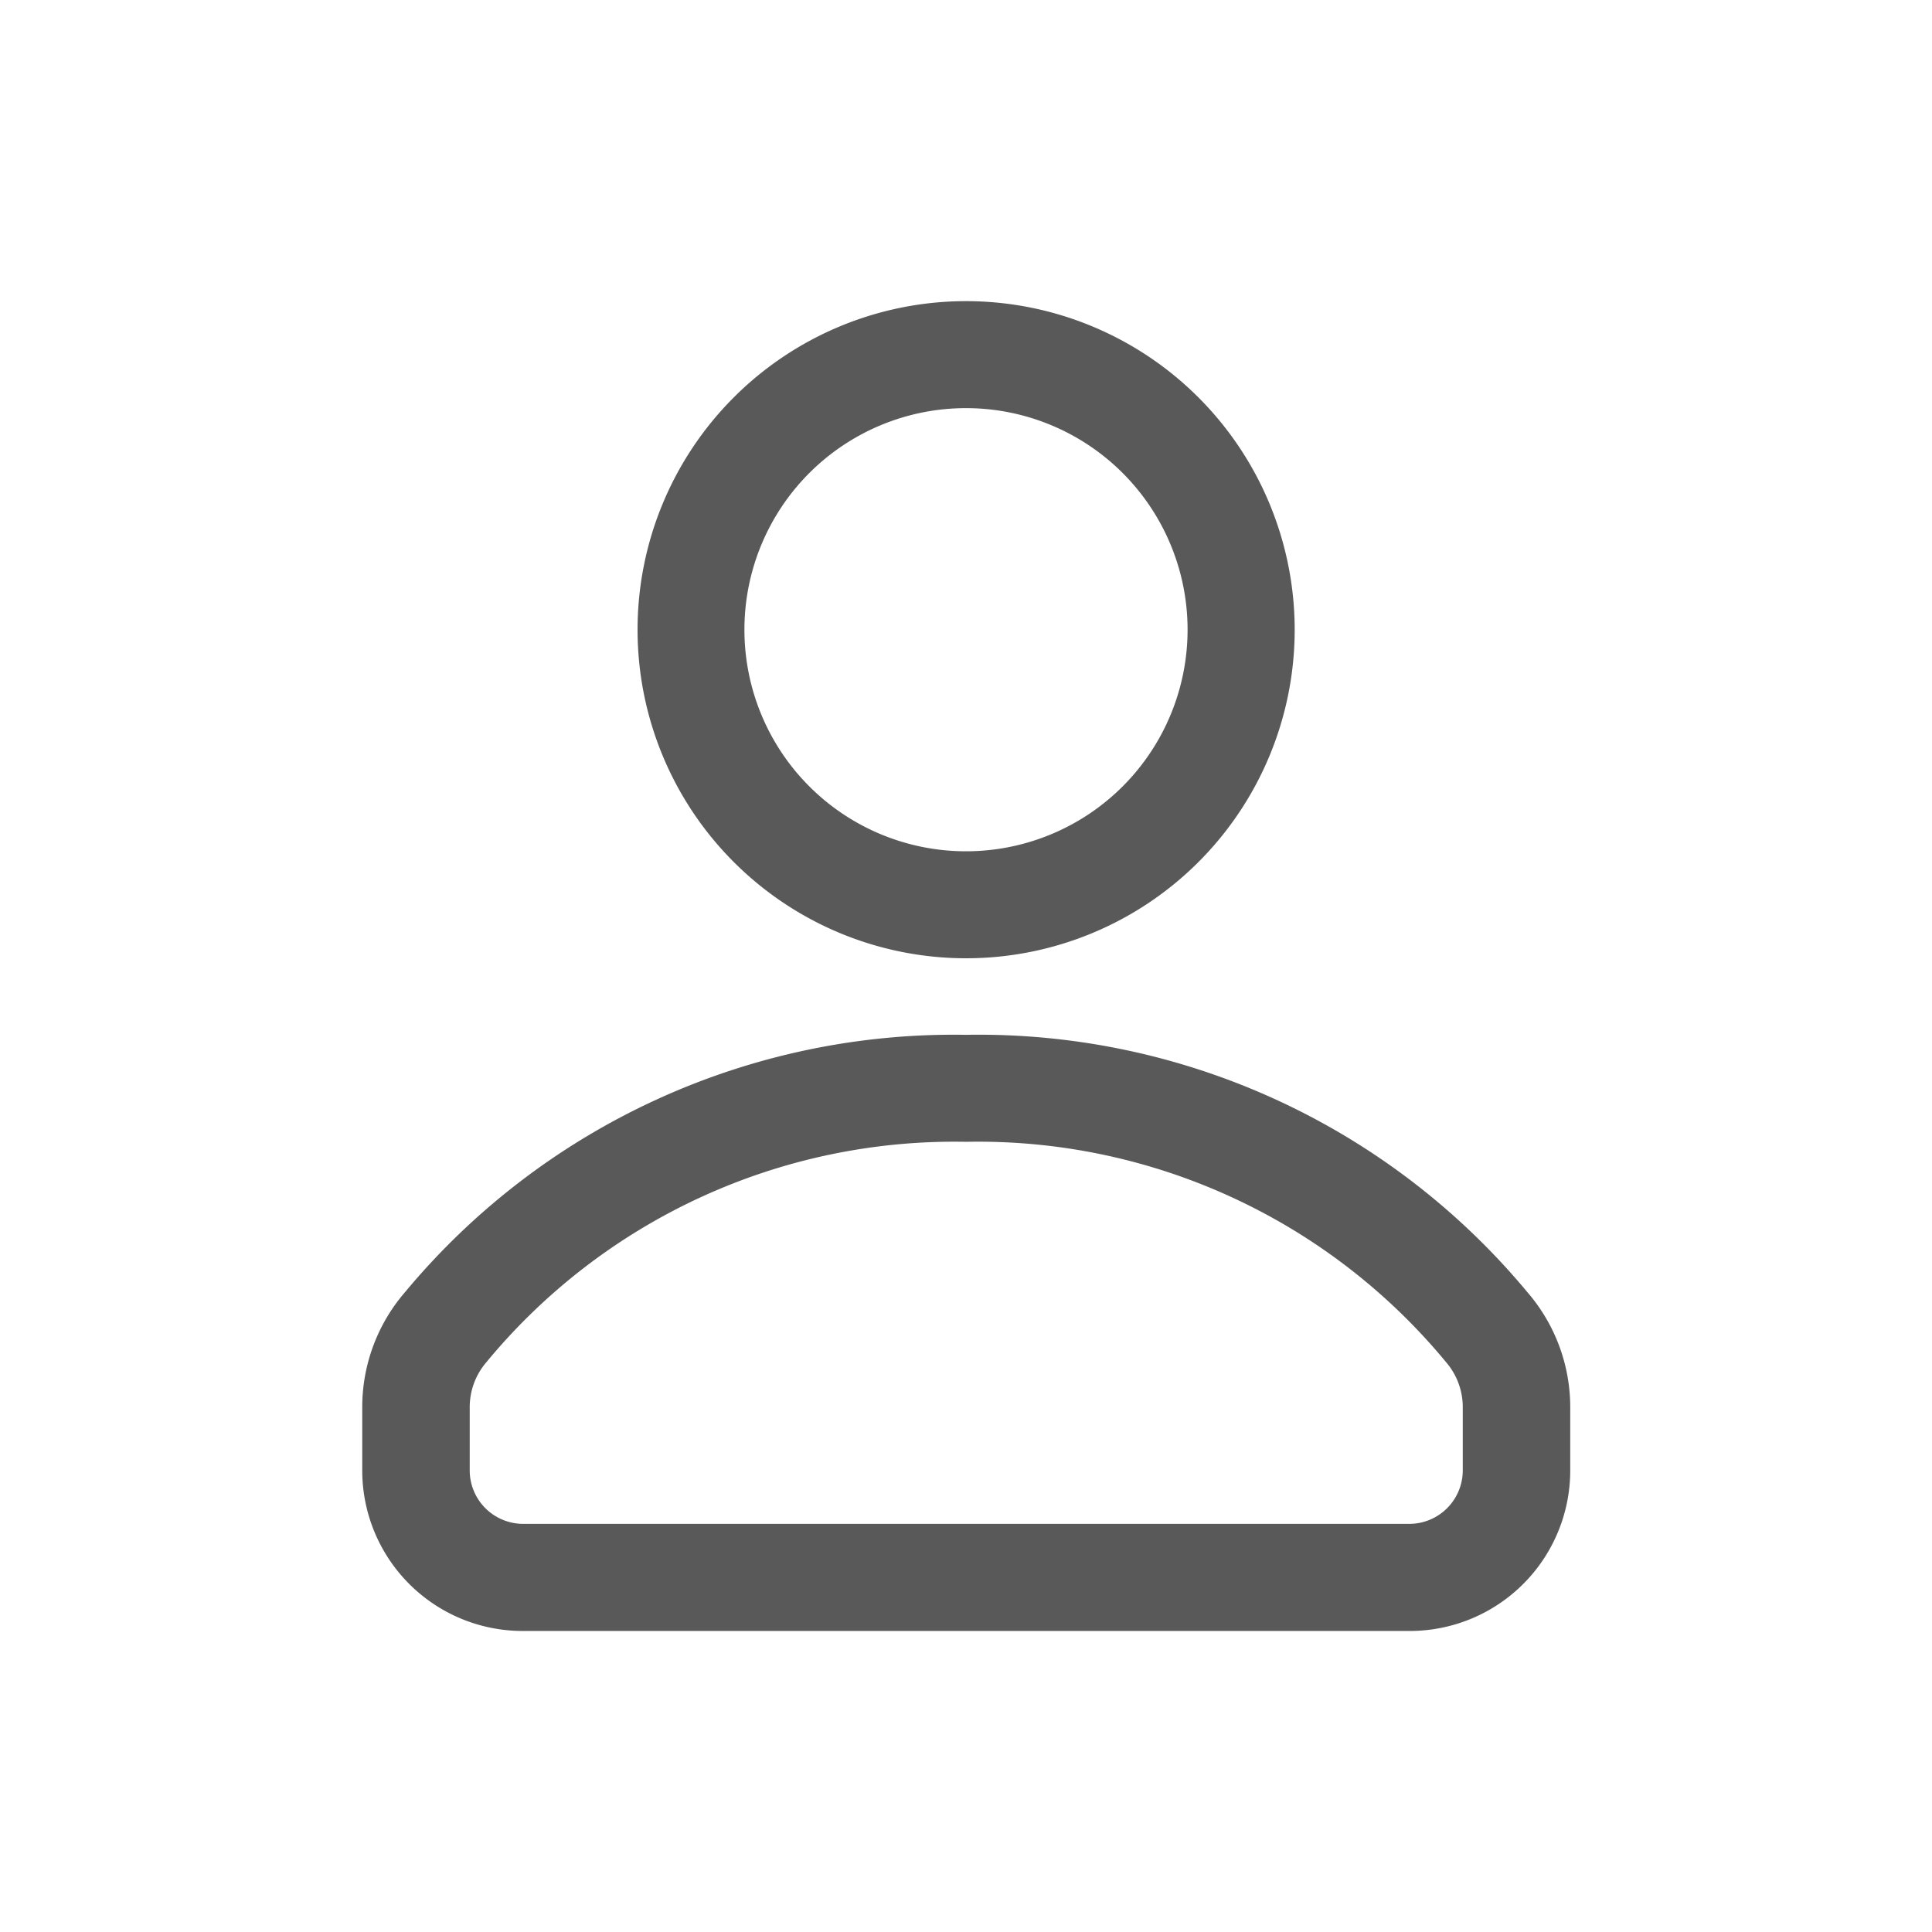 <svg xmlns="http://www.w3.org/2000/svg" width="16" height="16" viewBox="0 0 16 16">
  <defs>
    <style>
      .cls-1 {
        opacity: 0;
      }

      .cls-2 {
        stroke: rgba(0,0,0,0);
        stroke-miterlimit: 10;
        opacity: 0.65;
      }
    </style>
  </defs>
  <g id="stgx_icon_zjk_nor" transform="translate(-699 -424)">
    <rect id="矩形_1783" data-name="矩形 1783" class="cls-1" width="16" height="16" transform="translate(699 424)"/>
    <path id="路径_2868" data-name="路径 2868" class="cls-2" d="M95.667,48a2.721,2.721,0,1,0,2.722,2.721A2.722,2.722,0,0,0,95.667,48Zm0,.886a1.835,1.835,0,1,1-1.835,1.835A1.835,1.835,0,0,1,95.667,48.886Zm0,5.19a5.909,5.909,0,0,0-4.644,2.129,1.456,1.456,0,0,0-.356.954v.524A1.329,1.329,0,0,0,92,59.013h7.342a1.329,1.329,0,0,0,1.329-1.329v-.524a1.456,1.456,0,0,0-.356-.954A5.908,5.908,0,0,0,95.667,54.076Zm0,.886a5.025,5.025,0,0,1,3.975,1.824.571.571,0,0,1,.139.373v.524a.443.443,0,0,1-.443.443H92a.443.443,0,0,1-.443-.443v-.524a.571.571,0,0,1,.139-.373A5.025,5.025,0,0,1,95.667,54.962Z" transform="translate(611.333 378.494)"/>
  </g>
</svg>
